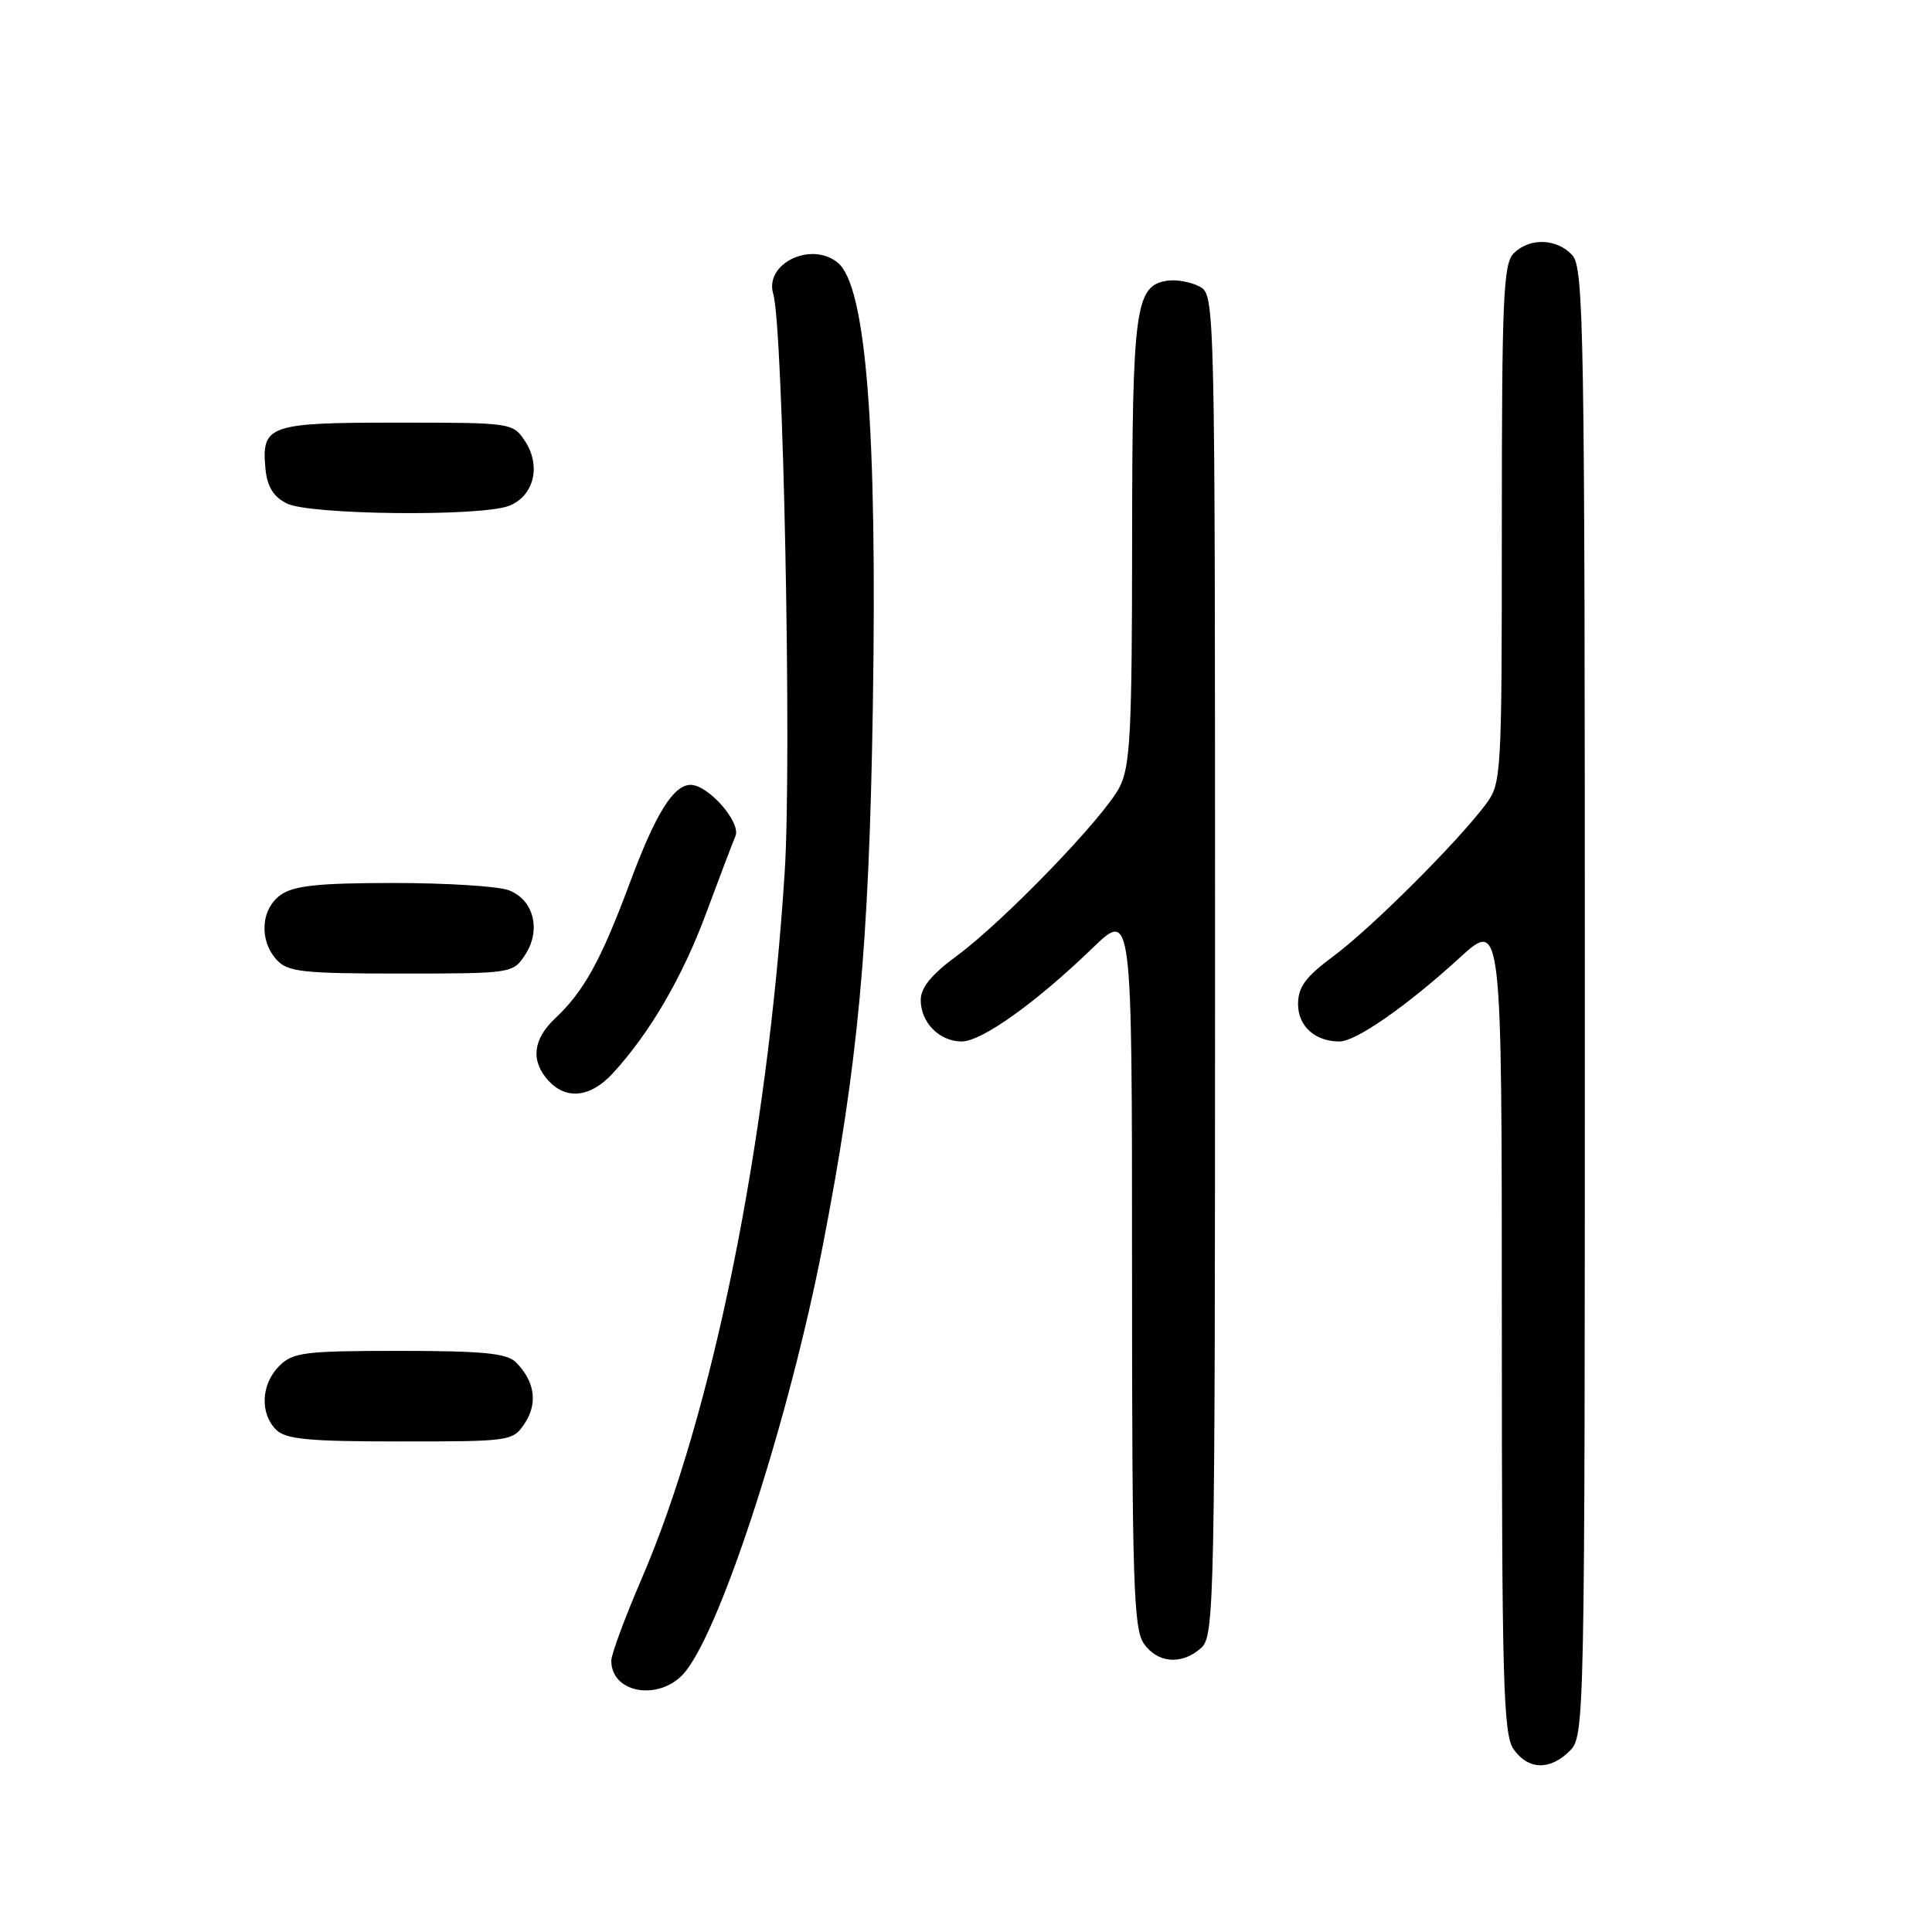 <?xml version="1.0" encoding="UTF-8" standalone="no"?>
<!DOCTYPE svg PUBLIC "-//W3C//DTD SVG 1.1//EN" "http://www.w3.org/Graphics/SVG/1.1/DTD/svg11.dtd" >
<svg xmlns="http://www.w3.org/2000/svg" xmlns:xlink="http://www.w3.org/1999/xlink" version="1.1" viewBox="0 0 256 256">
 <g >
 <path fill="currentColor"
d=" M 208.00 232.00 C 209.97 230.03 210.00 228.67 210.00 132.83 C 210.00 43.81 209.86 35.50 208.35 33.83 C 206.31 31.58 202.68 31.46 200.57 33.57 C 199.20 34.94 199.00 39.59 199.00 69.44 C 199.00 103.02 198.96 103.79 196.84 106.62 C 193.09 111.62 181.69 122.99 176.75 126.65 C 173.00 129.43 172.00 130.77 172.00 133.05 C 172.00 135.98 174.24 138.00 177.50 138.00 C 179.67 138.00 186.44 133.28 193.39 126.93 C 199.00 121.80 199.00 121.80 199.00 175.68 C 199.00 222.82 199.19 229.83 200.56 231.78 C 202.49 234.54 205.38 234.62 208.00 232.00 Z  M 90.88 221.42 C 95.77 215.21 104.65 187.62 109.03 165.02 C 113.69 141.02 115.14 125.51 115.65 94.00 C 116.26 56.79 114.77 37.85 110.99 34.79 C 107.45 31.93 101.26 34.94 102.46 38.95 C 103.78 43.38 104.93 100.71 103.98 115.50 C 101.68 151.51 94.42 187.40 85.03 209.17 C 82.82 214.30 81.00 219.20 81.00 220.05 C 81.00 224.53 87.71 225.46 90.88 221.42 Z  M 159.17 218.35 C 160.92 216.77 161.00 212.65 161.00 127.88 C 161.00 39.35 160.99 39.07 158.95 37.97 C 157.82 37.37 155.92 37.02 154.72 37.19 C 150.42 37.81 150.03 40.67 150.01 71.80 C 150.00 97.01 149.77 101.55 148.35 104.30 C 146.28 108.33 133.03 122.05 126.75 126.68 C 123.43 129.12 122.00 130.88 122.00 132.51 C 122.00 135.49 124.48 138.00 127.43 138.00 C 130.08 138.00 137.25 132.88 144.75 125.64 C 150.00 120.57 150.00 120.57 150.00 168.06 C 150.00 209.43 150.20 215.84 151.56 217.78 C 153.40 220.41 156.62 220.65 159.17 218.35 Z  M 69.56 188.55 C 71.29 185.91 70.85 183.00 68.36 180.51 C 67.17 179.31 64.00 179.00 52.93 179.00 C 40.33 179.00 38.81 179.19 37.00 181.00 C 34.60 183.40 34.41 187.26 36.57 189.43 C 37.86 190.72 40.83 191.00 53.05 191.00 C 67.76 191.00 67.97 190.97 69.56 188.55 Z  M 81.17 142.25 C 86.07 136.94 90.43 129.47 93.56 121.03 C 95.30 116.34 97.05 111.73 97.45 110.79 C 98.22 108.98 93.86 104.00 91.51 104.00 C 89.23 104.00 86.85 107.84 83.44 117.03 C 79.63 127.26 77.37 131.36 73.56 134.94 C 70.61 137.72 70.29 140.56 72.65 143.17 C 75.02 145.78 78.23 145.43 81.17 142.25 Z  M 69.59 126.51 C 71.74 123.22 70.72 119.22 67.41 117.96 C 66.01 117.43 59.15 117.00 52.16 117.00 C 42.27 117.00 38.95 117.35 37.22 118.56 C 34.57 120.42 34.29 124.56 36.65 127.17 C 38.12 128.79 40.04 129.00 53.13 129.00 C 67.83 129.00 67.97 128.98 69.59 126.51 Z  M 67.41 67.04 C 70.72 65.78 71.74 61.78 69.59 58.49 C 67.96 56.01 67.86 56.00 52.60 56.00 C 35.56 56.00 34.62 56.33 35.18 62.16 C 35.41 64.49 36.23 65.82 38.00 66.71 C 41.01 68.23 63.62 68.47 67.41 67.04 Z "/>
</g>
</svg>